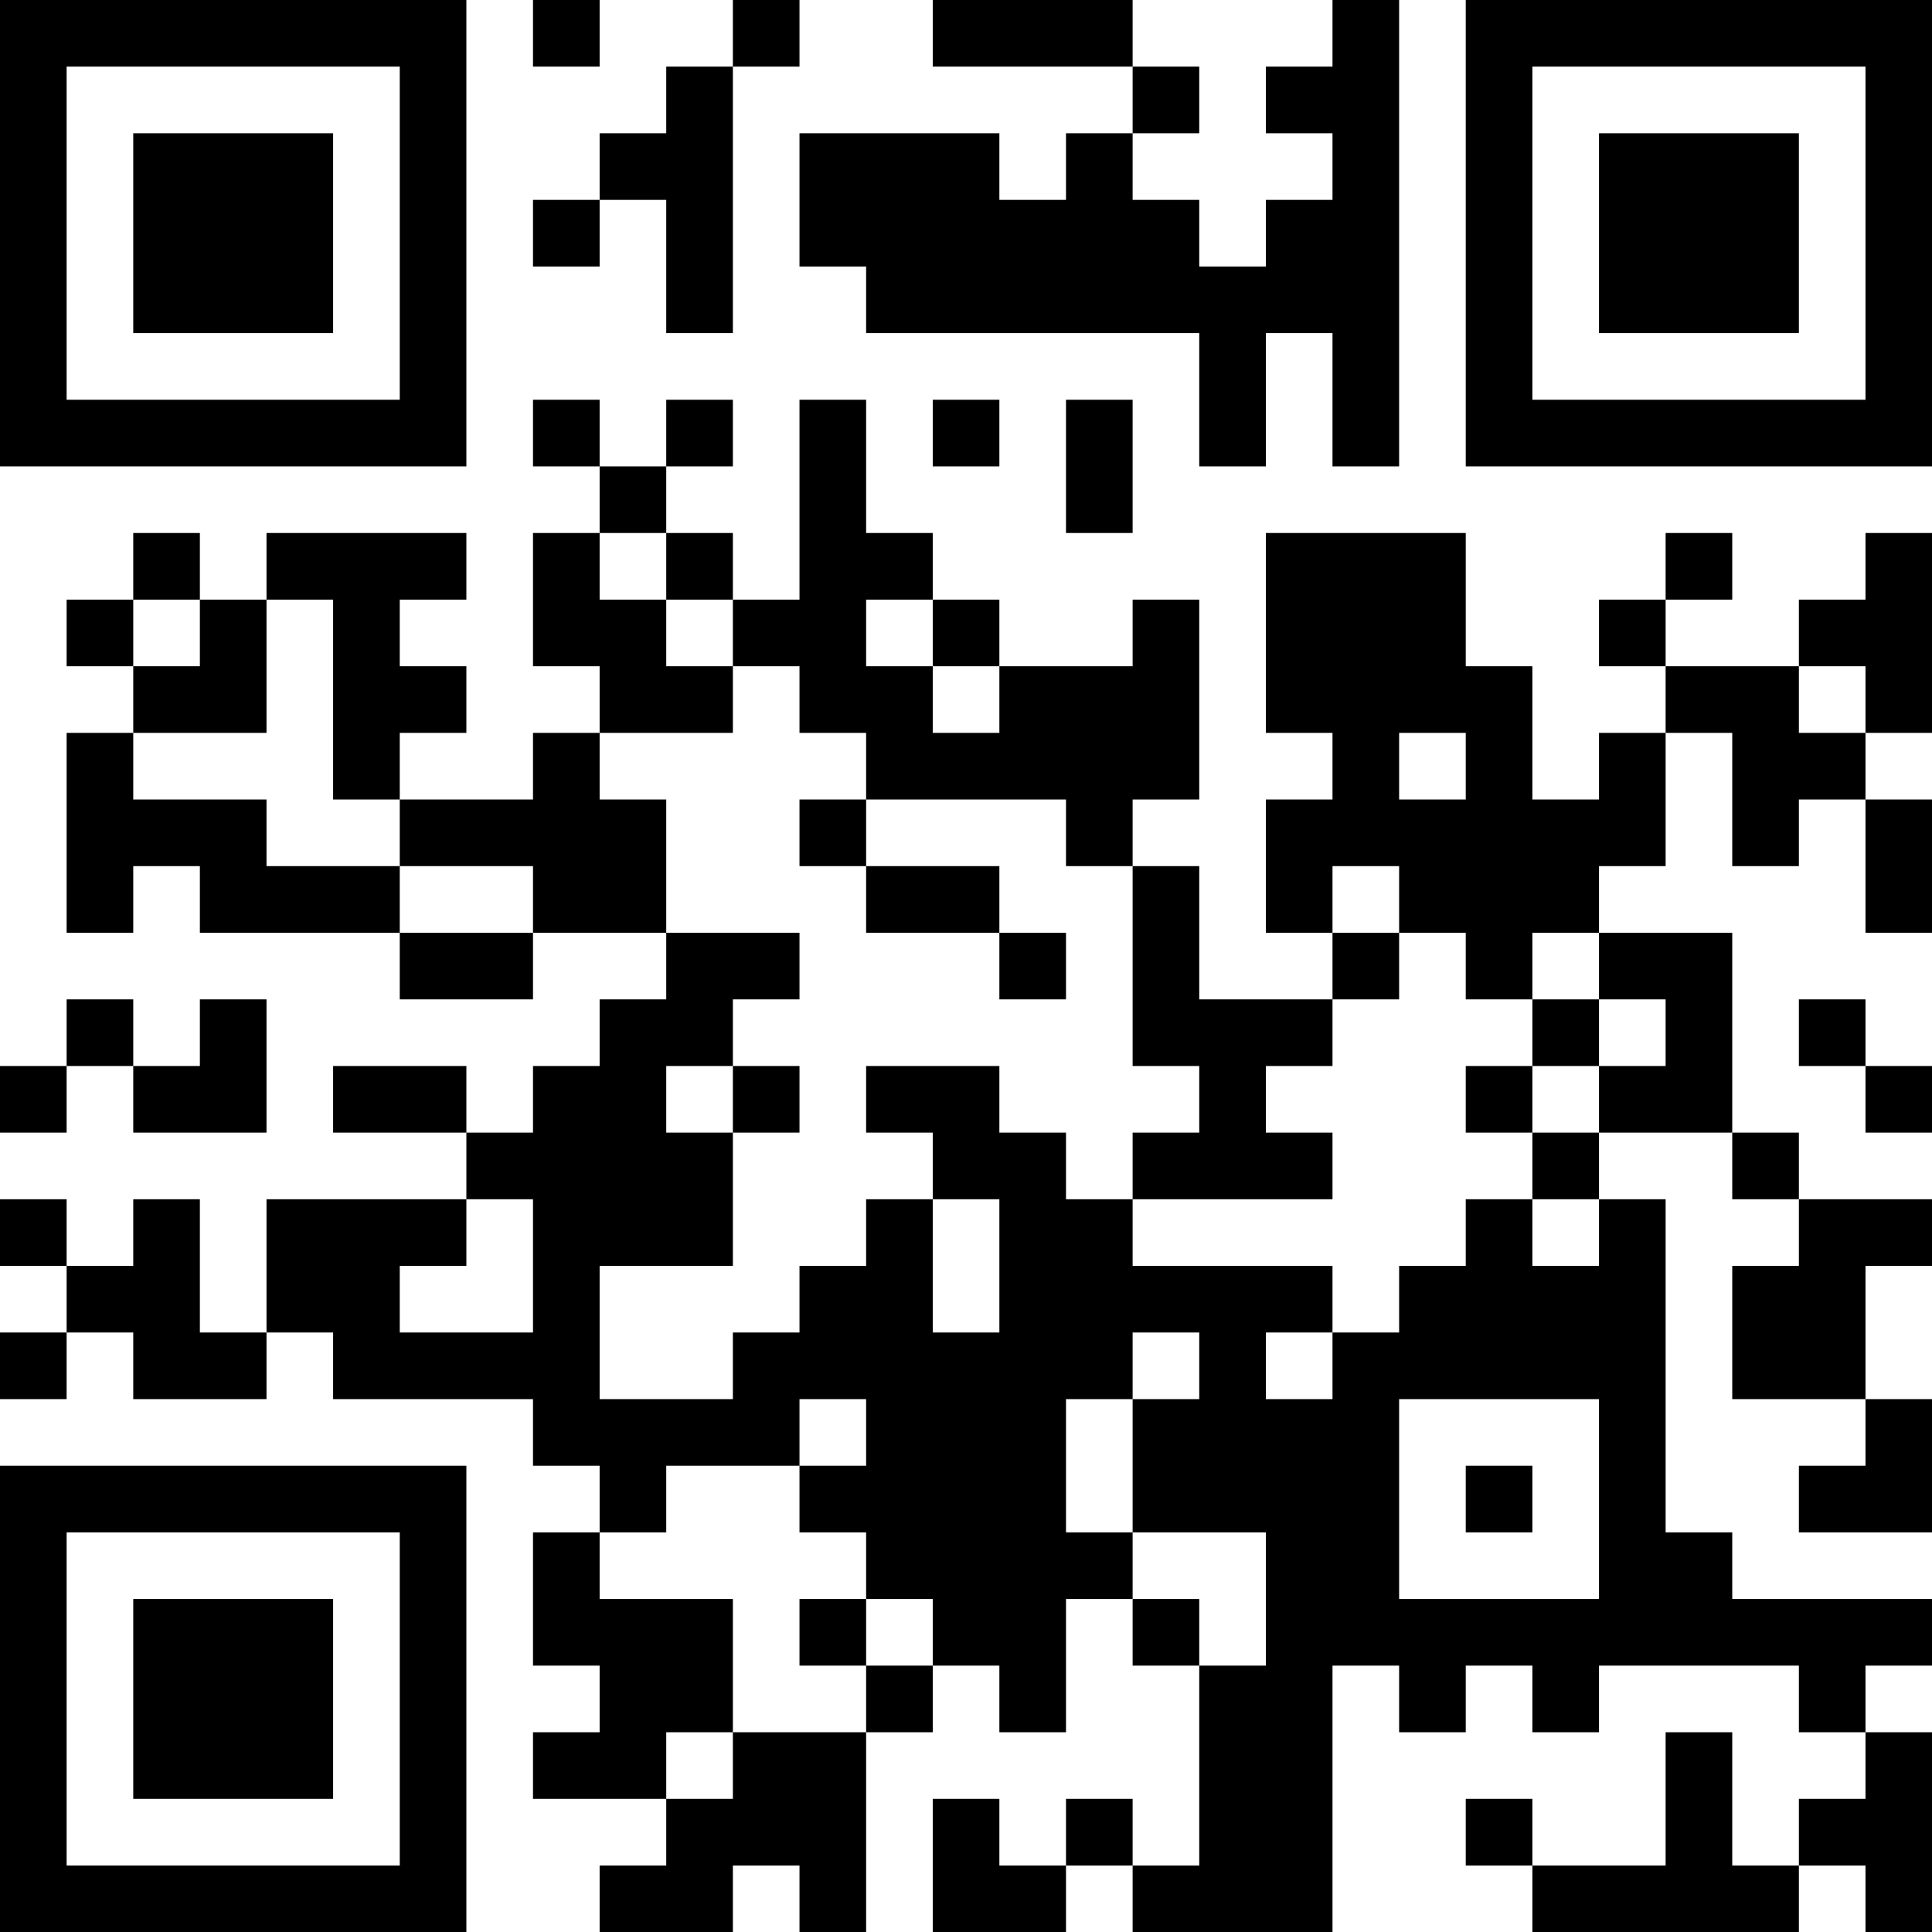 <?xml version="1.0" encoding="UTF-8"?>
<svg xmlns="http://www.w3.org/2000/svg" version="1.1" width="200" height="200" viewBox="0 0 200 200"><rect x="0" y="0" width="200" height="200" fill="#ffffff"/><g transform="scale(6.897)"><g transform="translate(0,0)"><path fill-rule="evenodd" d="M8 0L8 1L9 1L9 0ZM11 0L11 1L10 1L10 2L9 2L9 3L8 3L8 4L9 4L9 3L10 3L10 5L11 5L11 1L12 1L12 0ZM14 0L14 1L17 1L17 2L16 2L16 3L15 3L15 2L12 2L12 4L13 4L13 5L18 5L18 7L19 7L19 5L20 5L20 7L21 7L21 0L20 0L20 1L19 1L19 2L20 2L20 3L19 3L19 4L18 4L18 3L17 3L17 2L18 2L18 1L17 1L17 0ZM8 6L8 7L9 7L9 8L8 8L8 10L9 10L9 11L8 11L8 12L6 12L6 11L7 11L7 10L6 10L6 9L7 9L7 8L4 8L4 9L3 9L3 8L2 8L2 9L1 9L1 10L2 10L2 11L1 11L1 14L2 14L2 13L3 13L3 14L6 14L6 15L8 15L8 14L10 14L10 15L9 15L9 16L8 16L8 17L7 17L7 16L5 16L5 17L7 17L7 18L4 18L4 20L3 20L3 18L2 18L2 19L1 19L1 18L0 18L0 19L1 19L1 20L0 20L0 21L1 21L1 20L2 20L2 21L4 21L4 20L5 20L5 21L8 21L8 22L9 22L9 23L8 23L8 25L9 25L9 26L8 26L8 27L10 27L10 28L9 28L9 29L11 29L11 28L12 28L12 29L13 29L13 26L14 26L14 25L15 25L15 26L16 26L16 24L17 24L17 25L18 25L18 28L17 28L17 27L16 27L16 28L15 28L15 27L14 27L14 29L16 29L16 28L17 28L17 29L20 29L20 25L21 25L21 26L22 26L22 25L23 25L23 26L24 26L24 25L27 25L27 26L28 26L28 27L27 27L27 28L26 28L26 26L25 26L25 28L23 28L23 27L22 27L22 28L23 28L23 29L27 29L27 28L28 28L28 29L29 29L29 26L28 26L28 25L29 25L29 24L26 24L26 23L25 23L25 18L24 18L24 17L26 17L26 18L27 18L27 19L26 19L26 21L28 21L28 22L27 22L27 23L29 23L29 21L28 21L28 19L29 19L29 18L27 18L27 17L26 17L26 14L24 14L24 13L25 13L25 11L26 11L26 13L27 13L27 12L28 12L28 14L29 14L29 12L28 12L28 11L29 11L29 8L28 8L28 9L27 9L27 10L25 10L25 9L26 9L26 8L25 8L25 9L24 9L24 10L25 10L25 11L24 11L24 12L23 12L23 10L22 10L22 8L19 8L19 11L20 11L20 12L19 12L19 14L20 14L20 15L18 15L18 13L17 13L17 12L18 12L18 9L17 9L17 10L15 10L15 9L14 9L14 8L13 8L13 6L12 6L12 9L11 9L11 8L10 8L10 7L11 7L11 6L10 6L10 7L9 7L9 6ZM14 6L14 7L15 7L15 6ZM16 6L16 8L17 8L17 6ZM9 8L9 9L10 9L10 10L11 10L11 11L9 11L9 12L10 12L10 14L12 14L12 15L11 15L11 16L10 16L10 17L11 17L11 19L9 19L9 21L11 21L11 20L12 20L12 19L13 19L13 18L14 18L14 20L15 20L15 18L14 18L14 17L13 17L13 16L15 16L15 17L16 17L16 18L17 18L17 19L20 19L20 20L19 20L19 21L20 21L20 20L21 20L21 19L22 19L22 18L23 18L23 19L24 19L24 18L23 18L23 17L24 17L24 16L25 16L25 15L24 15L24 14L23 14L23 15L22 15L22 14L21 14L21 13L20 13L20 14L21 14L21 15L20 15L20 16L19 16L19 17L20 17L20 18L17 18L17 17L18 17L18 16L17 16L17 13L16 13L16 12L13 12L13 11L12 11L12 10L11 10L11 9L10 9L10 8ZM2 9L2 10L3 10L3 9ZM4 9L4 11L2 11L2 12L4 12L4 13L6 13L6 14L8 14L8 13L6 13L6 12L5 12L5 9ZM13 9L13 10L14 10L14 11L15 11L15 10L14 10L14 9ZM27 10L27 11L28 11L28 10ZM21 11L21 12L22 12L22 11ZM12 12L12 13L13 13L13 14L15 14L15 15L16 15L16 14L15 14L15 13L13 13L13 12ZM1 15L1 16L0 16L0 17L1 17L1 16L2 16L2 17L4 17L4 15L3 15L3 16L2 16L2 15ZM23 15L23 16L22 16L22 17L23 17L23 16L24 16L24 15ZM27 15L27 16L28 16L28 17L29 17L29 16L28 16L28 15ZM11 16L11 17L12 17L12 16ZM7 18L7 19L6 19L6 20L8 20L8 18ZM17 20L17 21L16 21L16 23L17 23L17 24L18 24L18 25L19 25L19 23L17 23L17 21L18 21L18 20ZM12 21L12 22L10 22L10 23L9 23L9 24L11 24L11 26L10 26L10 27L11 27L11 26L13 26L13 25L14 25L14 24L13 24L13 23L12 23L12 22L13 22L13 21ZM21 21L21 24L24 24L24 21ZM22 22L22 23L23 23L23 22ZM12 24L12 25L13 25L13 24ZM0 0L0 7L7 7L7 0ZM1 1L1 6L6 6L6 1ZM2 2L2 5L5 5L5 2ZM22 0L22 7L29 7L29 0ZM23 1L23 6L28 6L28 1ZM24 2L24 5L27 5L27 2ZM0 22L0 29L7 29L7 22ZM1 23L1 28L6 28L6 23ZM2 24L2 27L5 27L5 24Z" fill="#000000"/></g></g></svg>
